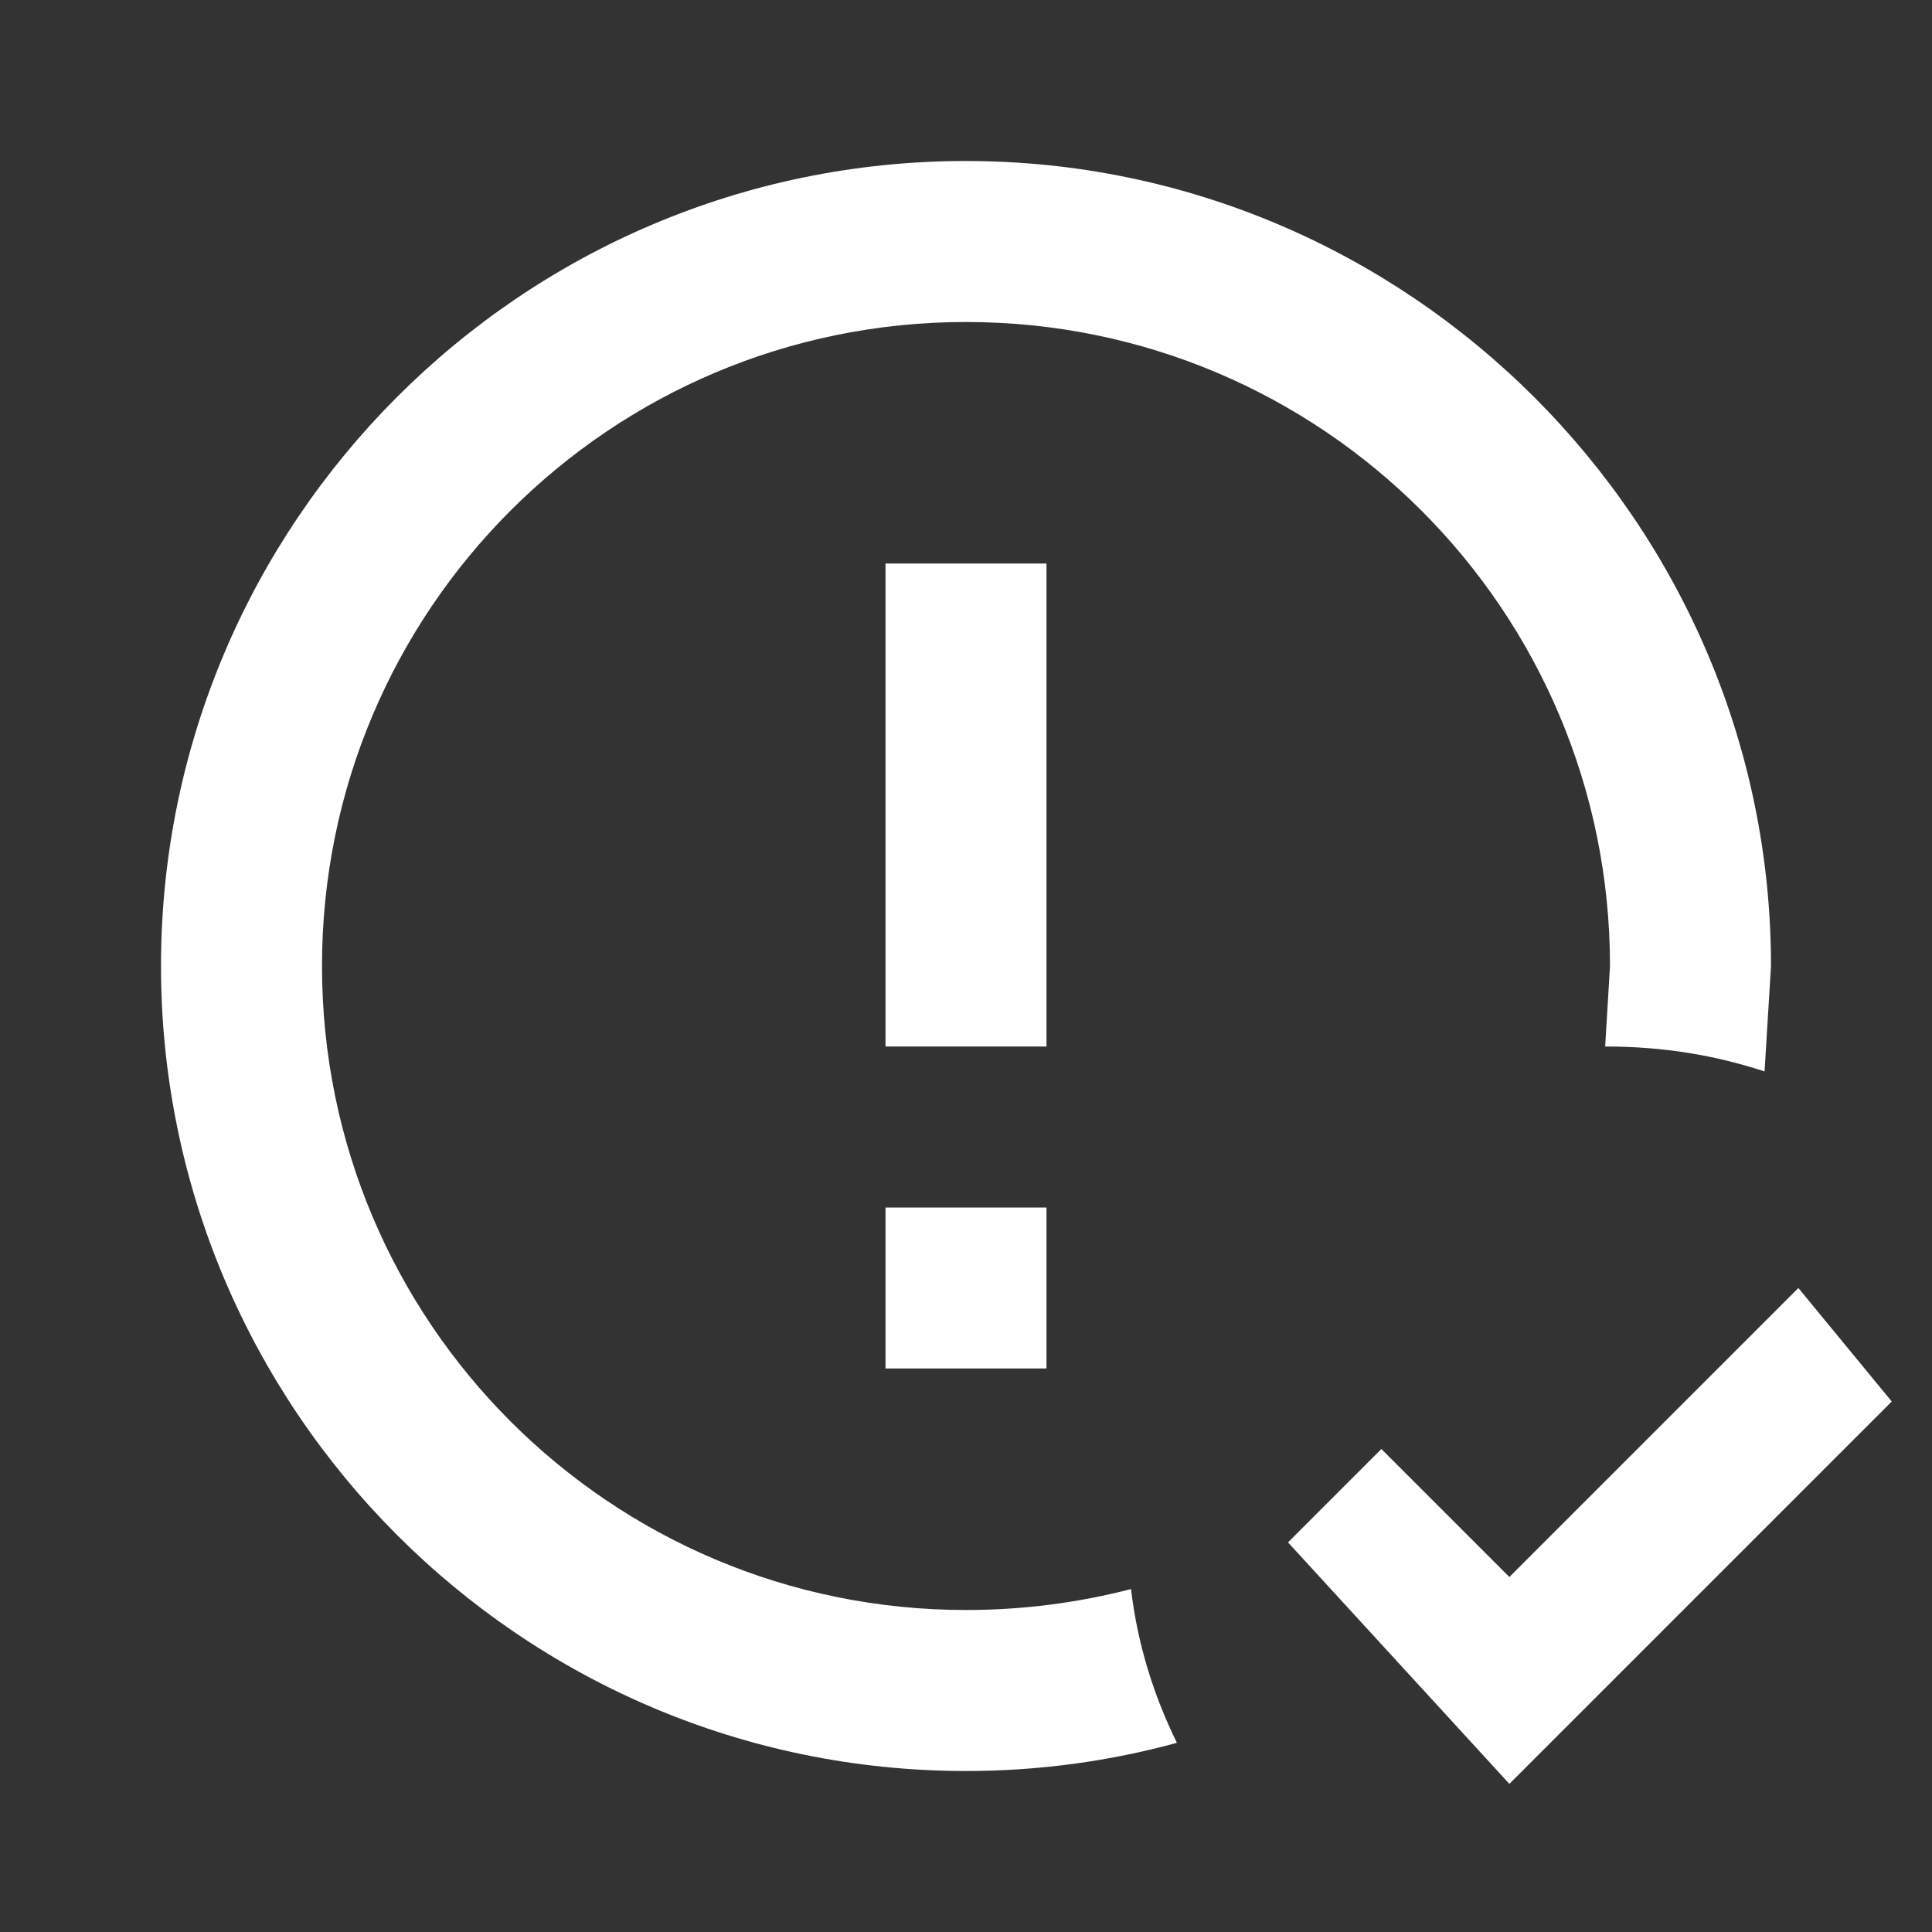<svg width="24" height="24" viewBox="0 0 24 24" fill="none" xmlns="http://www.w3.org/2000/svg">
<rect x="0" y="0" width="24" height="24" fill="#333333" stroke="none"/>
<path d="M18.75 22.16L16 19.16L17.16 18L18.75 19.59L22.34 16L23.5 17.41L18.75 22.16ZM11 15H13V17H11V15ZM11 7H13V13H11V7ZM12 2C17.5 2 22 6.5 22 12L21.92 13.31C21.31 13.11 20.67 13 19.94 13L20 12C20 7.58 16.42 4 12 4C7.58 4 4 7.58 4 12C4 16.42 7.58 20 12 20C12.71 20 13.39 19.91 14.05 19.74C14.13 20.42 14.33 21.06 14.62 21.65C13.78 21.88 12.9 22 12 22C6.47 22 2 17.5 2 12C2 6.5 6.47 2 12 2Z" fill="white"/>
</svg>
